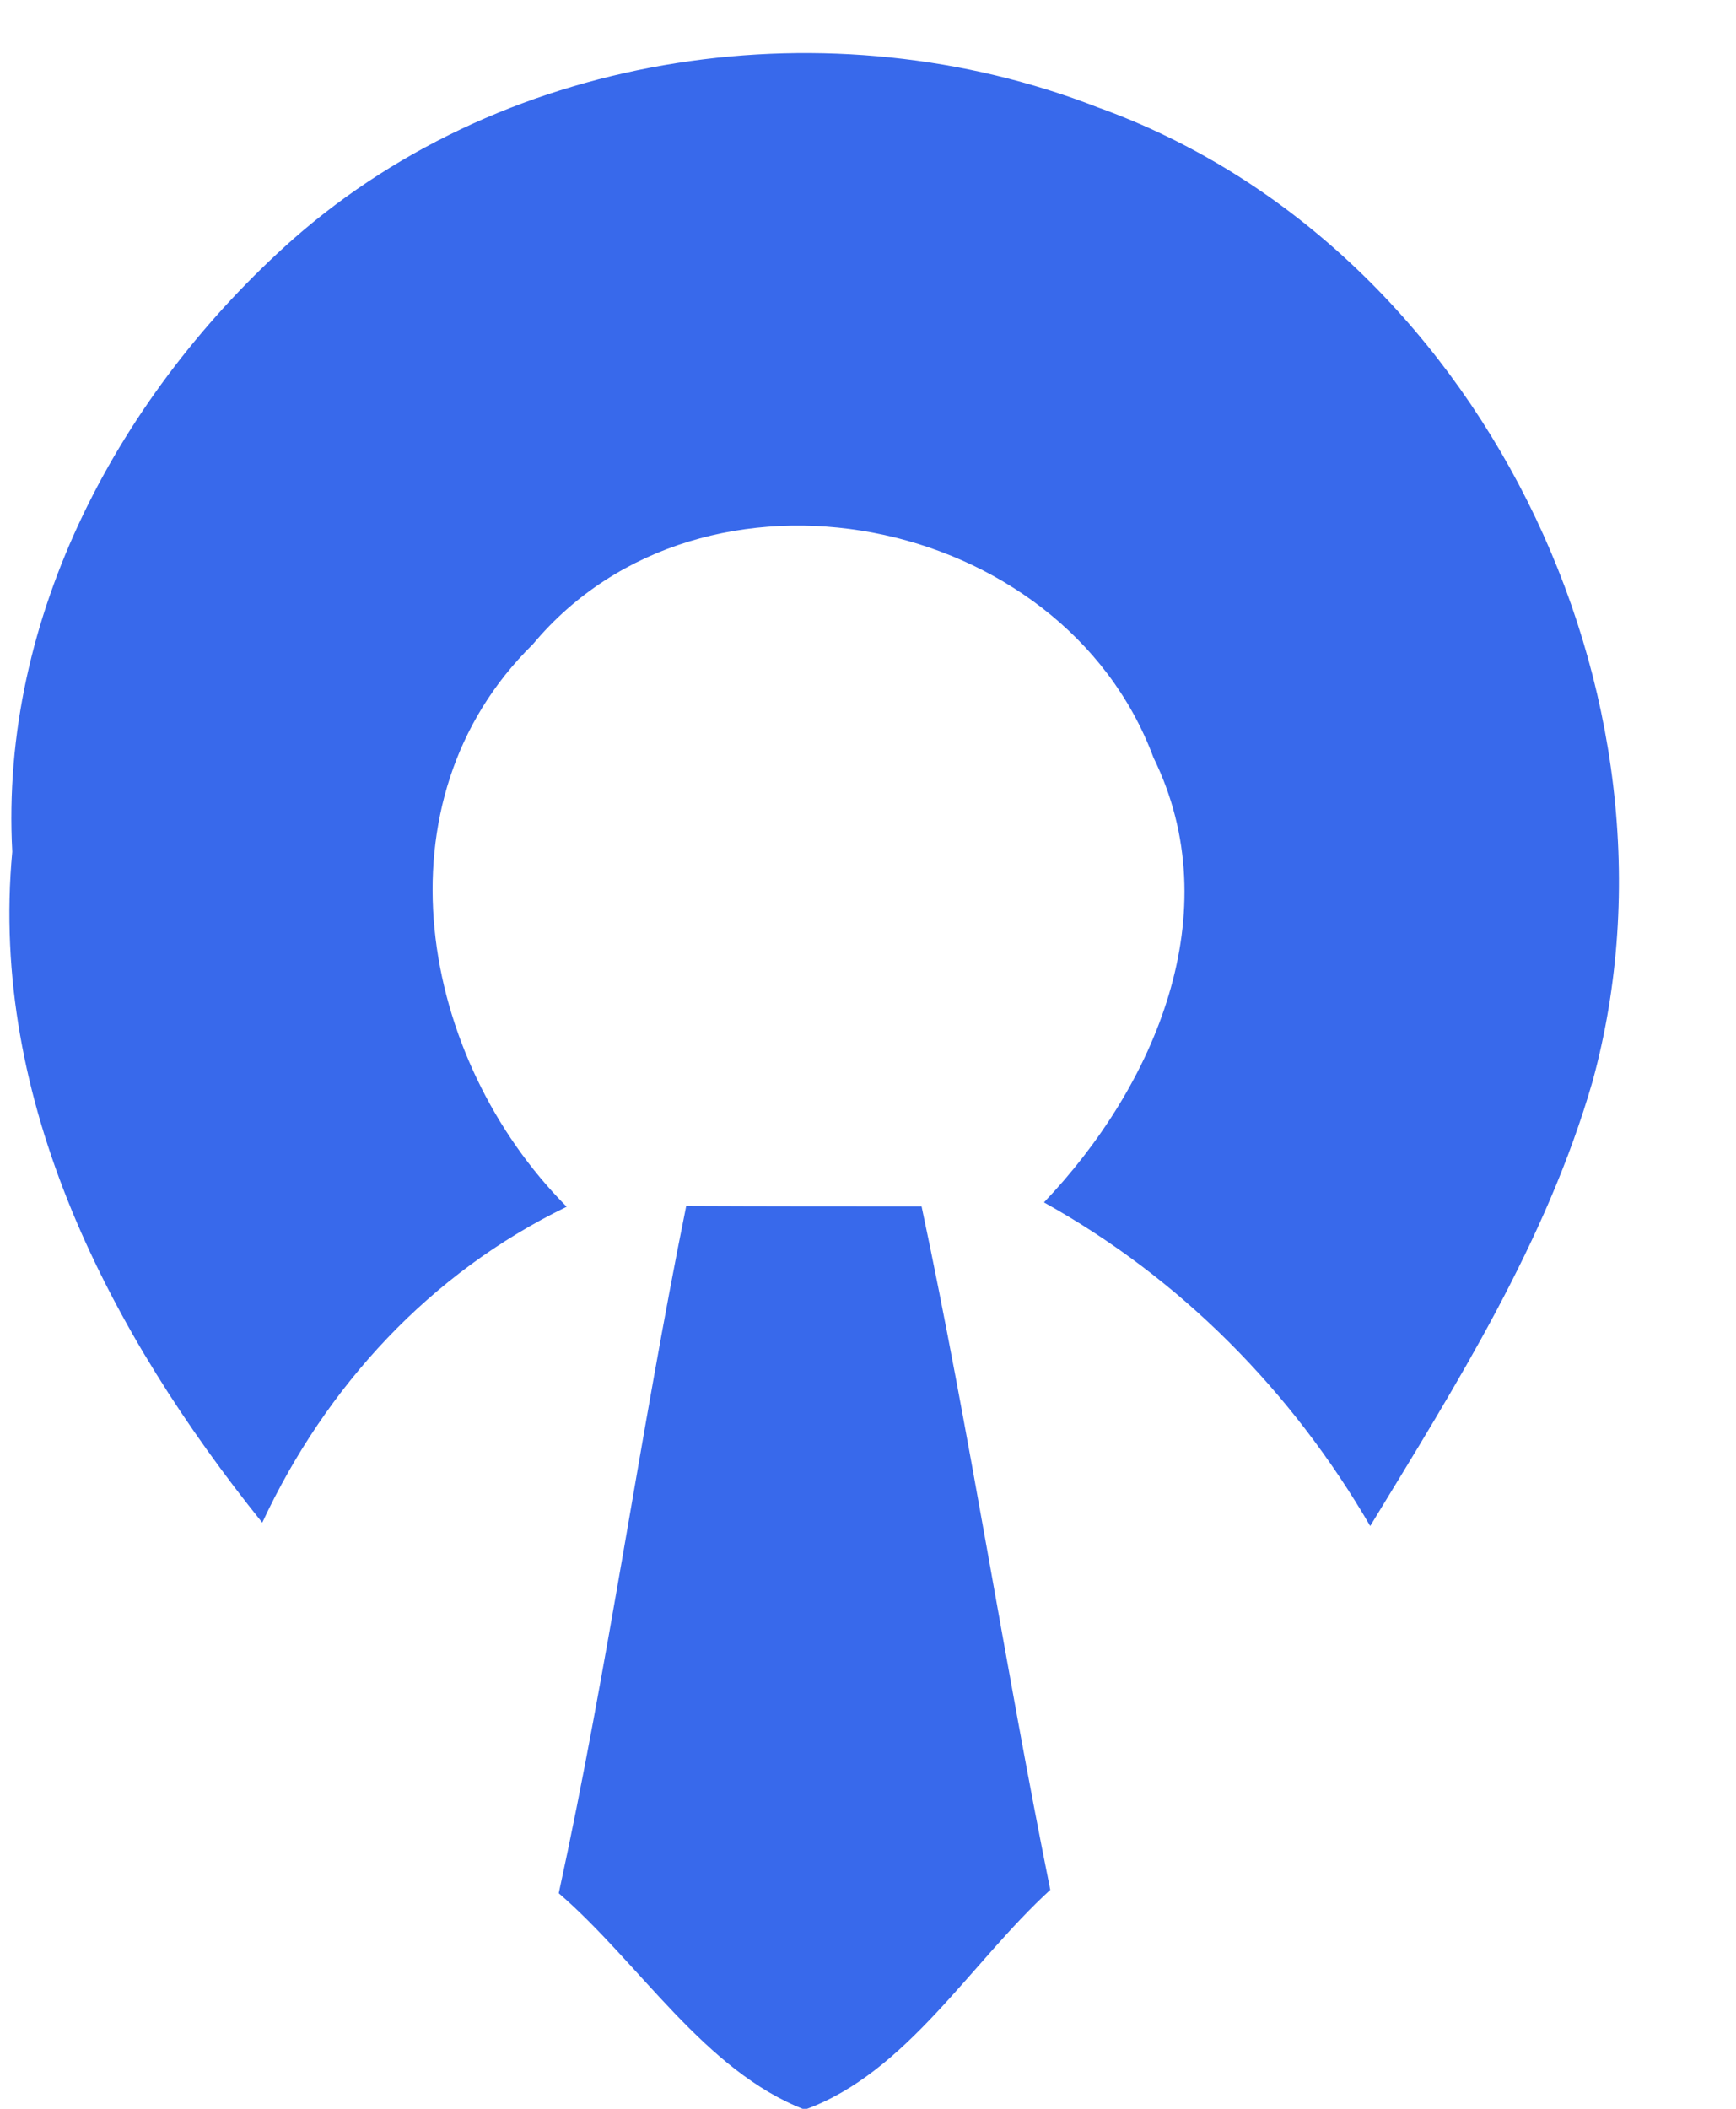 <svg width="14" height="17" viewBox="0 0 14 17" fill="none" xmlns="http://www.w3.org/2000/svg">
<path d="M2.367 1.925C4.109 0.395 6.71 0.03 8.852 0.865C11.919 1.965 13.694 5.608 12.843 8.718C12.47 10.012 11.745 11.161 11.05 12.302C10.416 11.212 9.523 10.307 8.419 9.693C9.313 8.756 9.917 7.358 9.302 6.107C8.567 4.131 5.668 3.552 4.297 5.194C3.008 6.461 3.381 8.533 4.57 9.728C3.47 10.262 2.63 11.171 2.115 12.275C0.891 10.753 -0.089 8.879 0.099 6.866C-0.003 4.966 0.971 3.162 2.367 1.925Z" fill="#3869EB"/>
<path d="M4.506 15.262C4.906 13.426 5.161 11.563 5.534 9.722C6.168 9.725 6.798 9.725 7.432 9.725C7.821 11.553 8.1 13.402 8.47 15.235C7.826 15.823 7.314 16.709 6.49 17.007C5.679 16.693 5.161 15.828 4.506 15.262Z" fill="#3869EB"/>
</svg>

